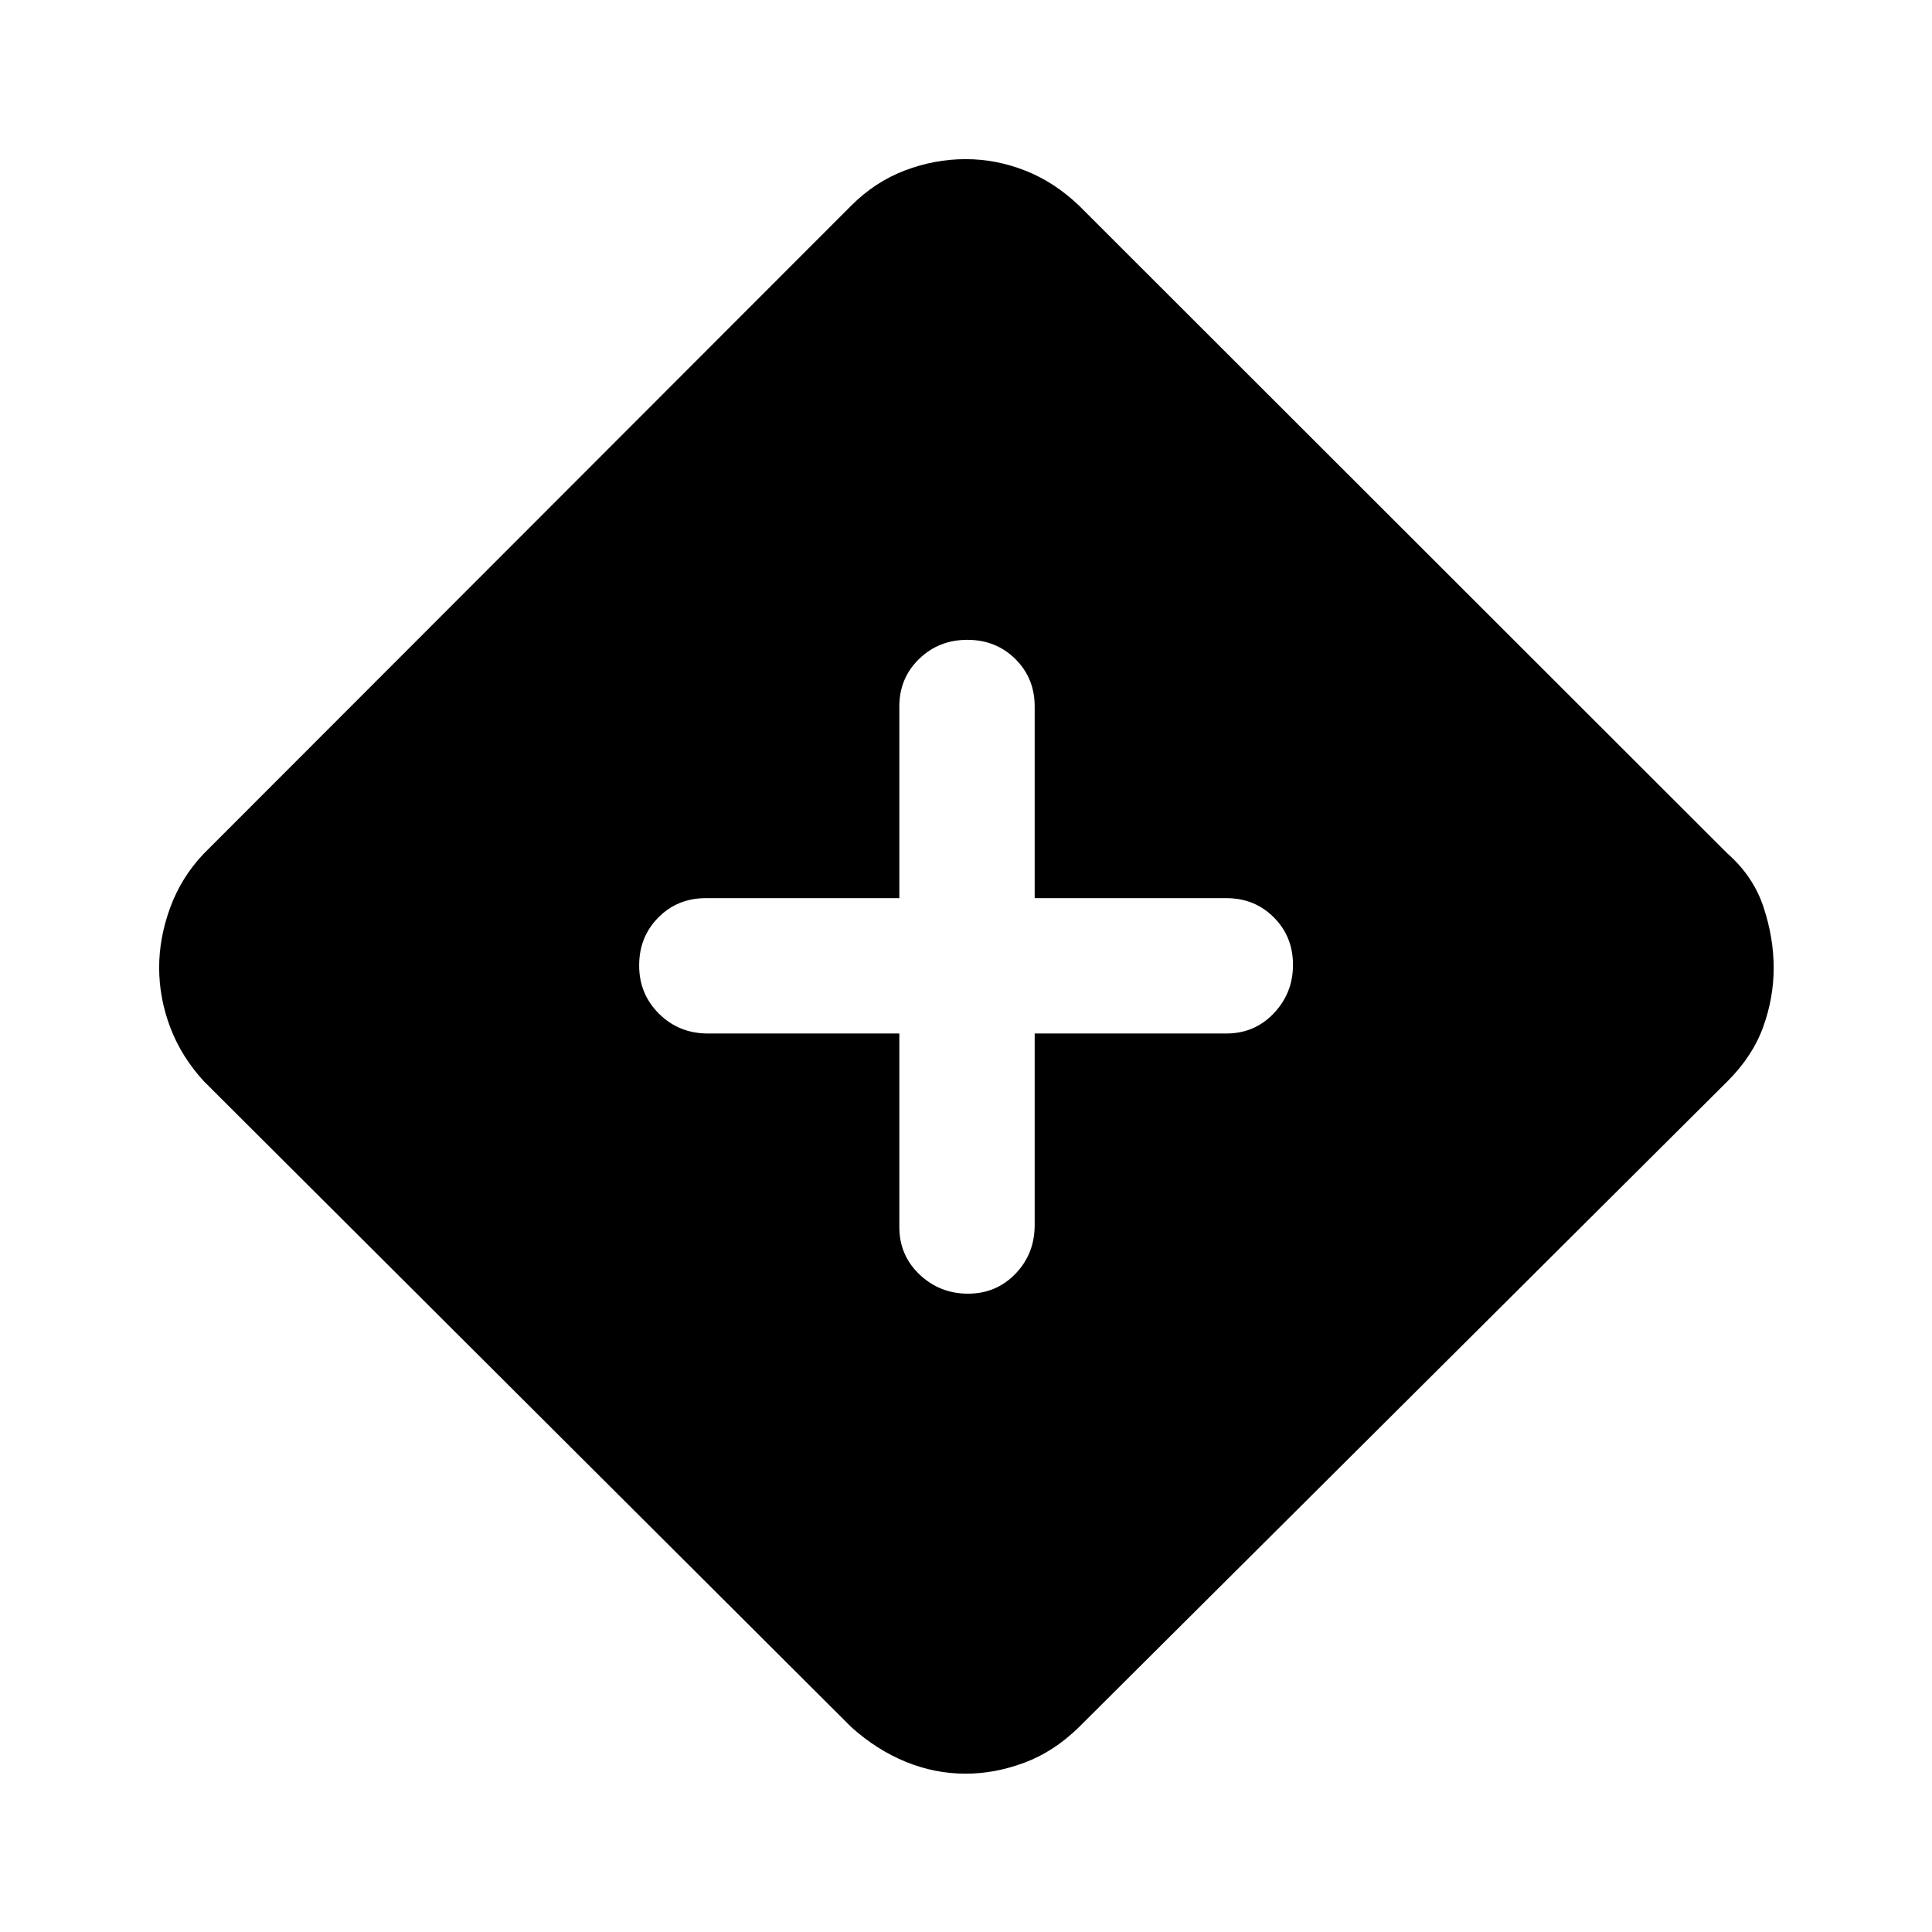 <svg xmlns="http://www.w3.org/2000/svg" height="40" viewBox="0 -960 960 960" width="40"><path d="M479.808-78.668q-15.295 0-29.756-5.91-14.462-5.91-27-17.193L101.258-422.77q-11.157-12.182-16.668-26.74-5.511-14.559-5.511-29.746 0-14.769 5.51-29.808 5.512-15.039 16.669-26.756l321.794-322.076q11.743-11.743 26.532-17.384t30.288-5.641q14.974 0 29.435 5.641 14.462 5.641 26.795 17.384L858.434-535.82q12.795 11.282 17.846 26.538 5.052 15.257 5.052 30.218t-5.244 29.423q-5.244 14.461-17.654 26.871L536.102-101.771q-12.403 12.164-27.073 17.633-14.669 5.47-29.221 5.47Zm-32.935-367.794v96.154q0 14.08 10.052 23.604t24.07 9.524q14.017 0 23.575-9.891 9.557-9.891 9.557-24.237v-95.154h95.232q14.079 0 23.603-10.053 9.524-10.052 9.524-24.069 0-14.018-9.524-23.575-9.524-9.558-23.603-9.558h-95.232v-95.232q0-14.079-9.616-23.603-9.617-9.524-23.833-9.524-14.216 0-24.011 9.524-9.794 9.524-9.794 23.603v95.232h-96.155q-14.079 0-23.603 9.617-9.525 9.616-9.525 23.832 0 14.216 9.891 24.011t24.237 9.795h95.155Z"/></svg>